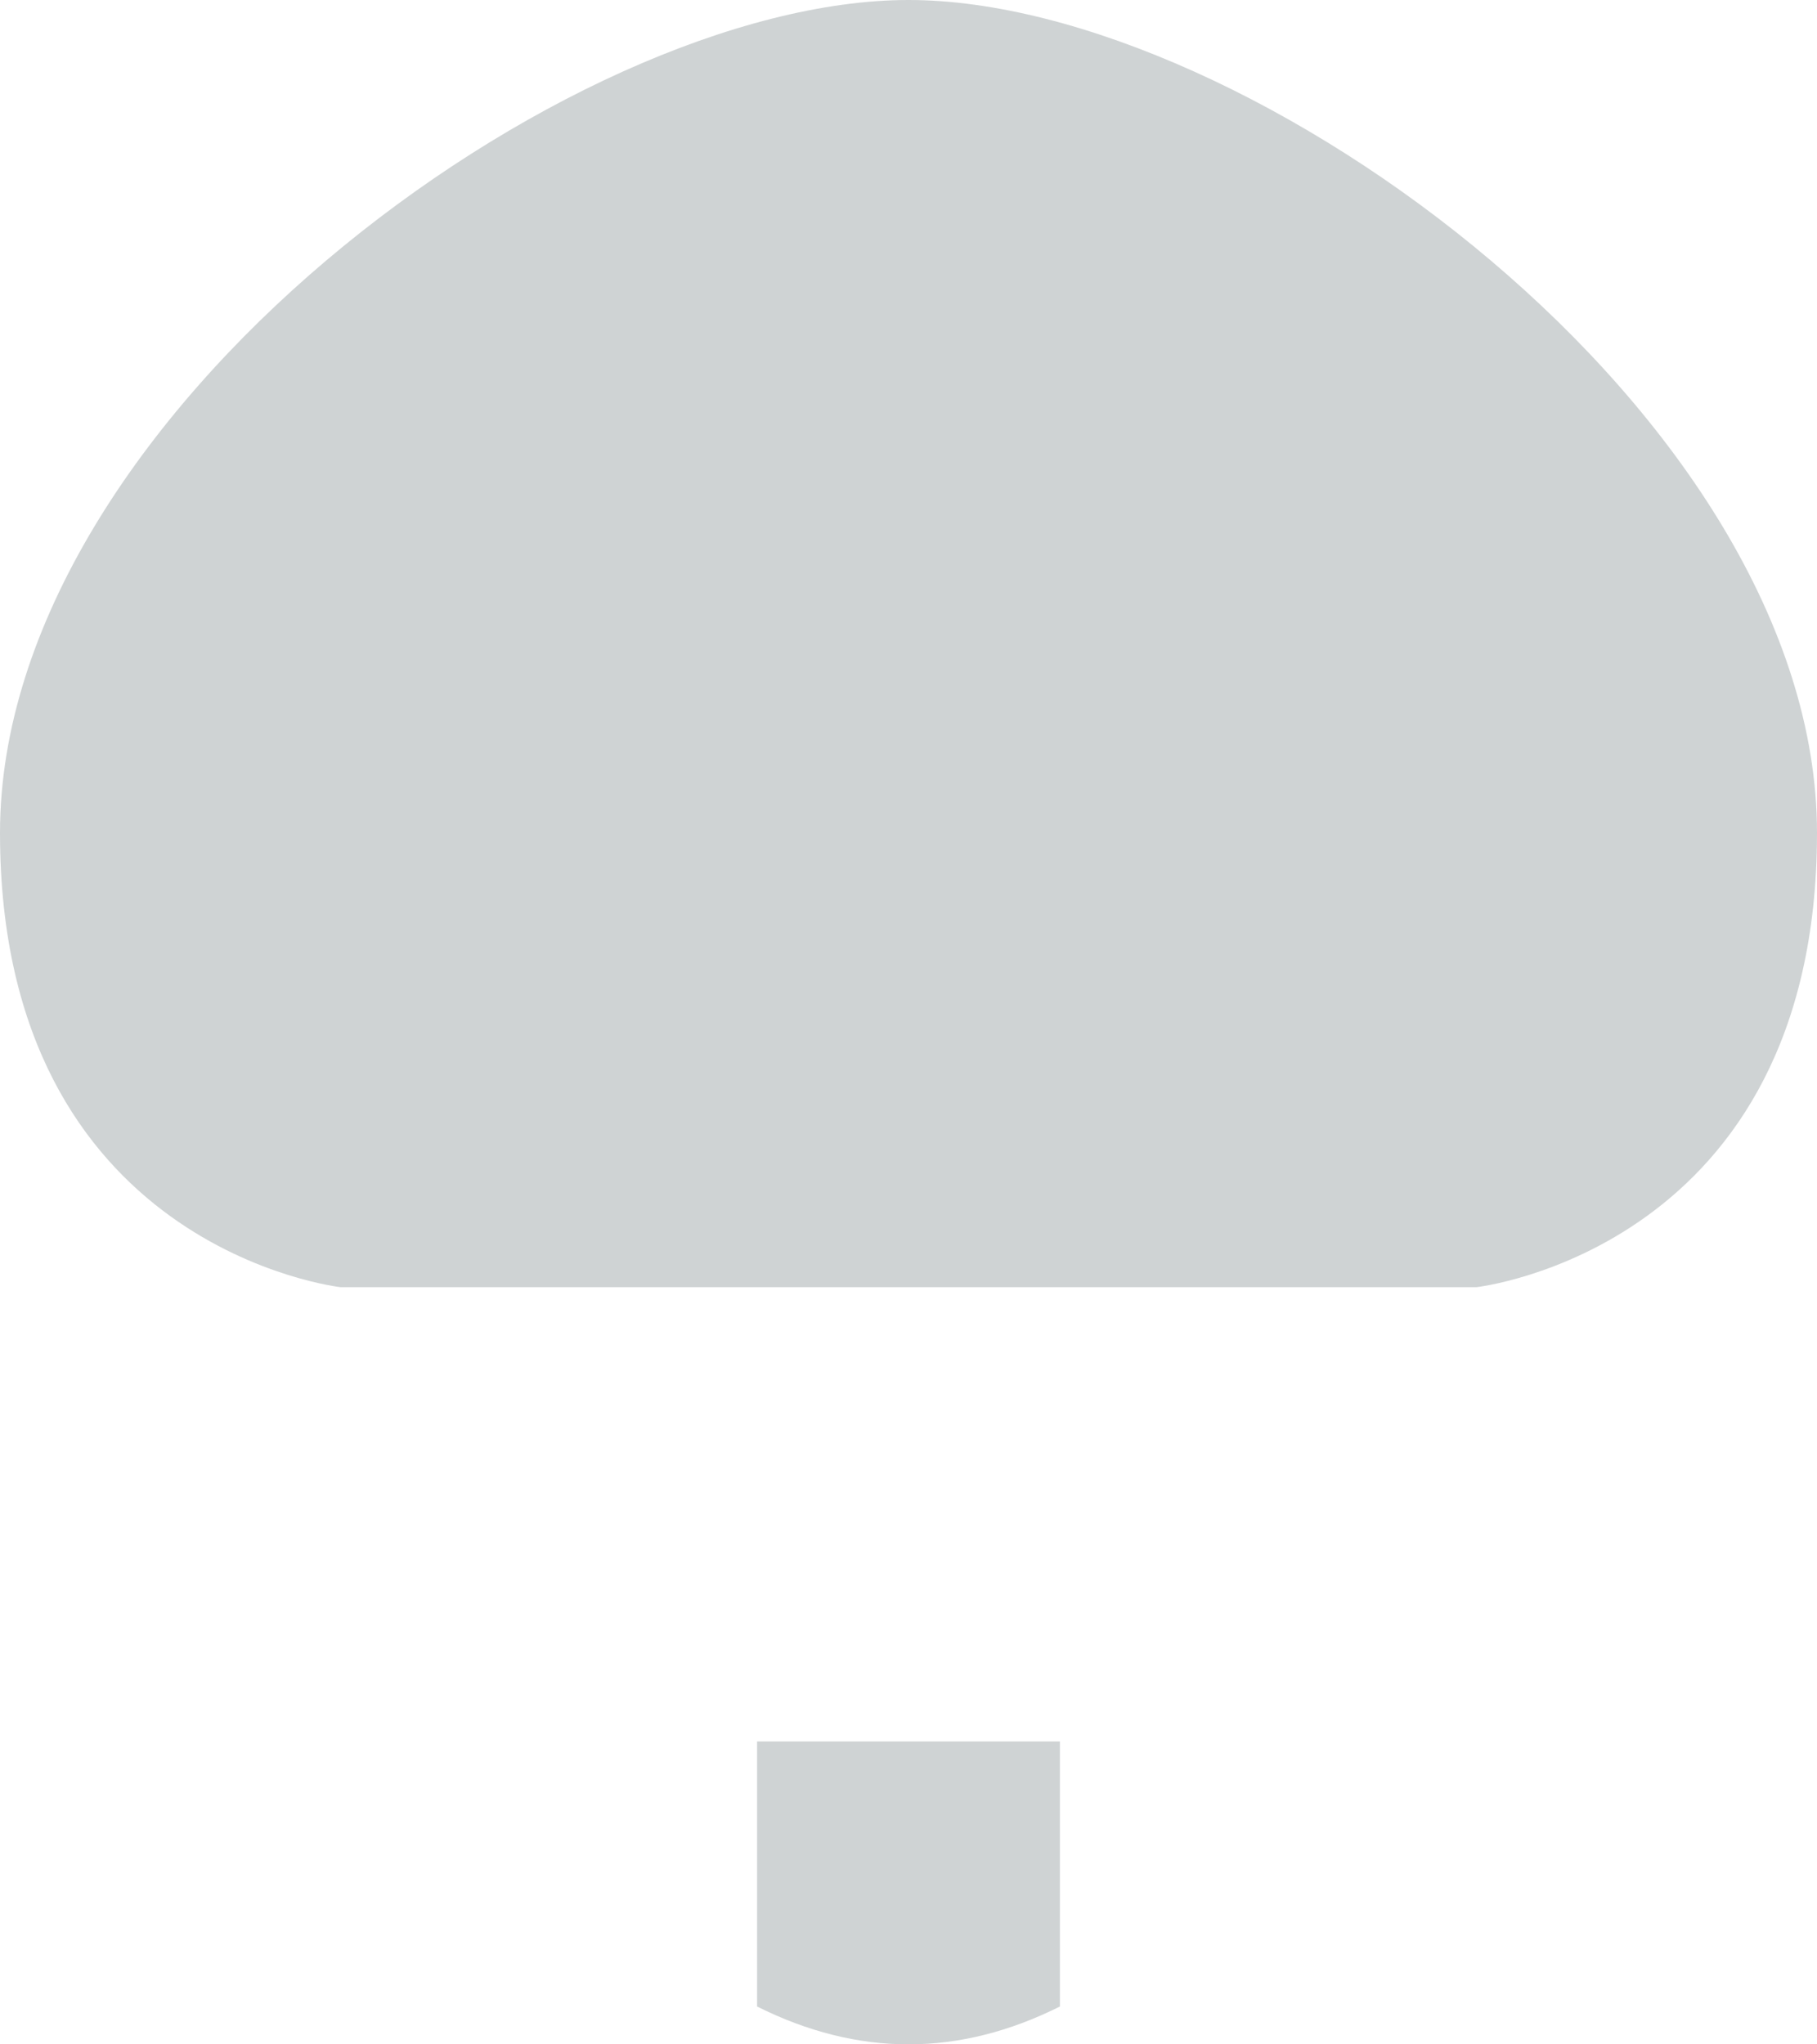 <svg width="48" height="54" viewBox="0 0 48 54" fill="none" xmlns="http://www.w3.org/2000/svg">
<path d="M20 46H28V53C25.333 54.333 22.667 54.333 20 53V46ZM24 0C15 0 0 11 0 22C0 33 9 34 9 34H39C39 34 48 33 48 22C48 11 33 0 24 0Z" fill="#CFD3D4"/>
</svg>
